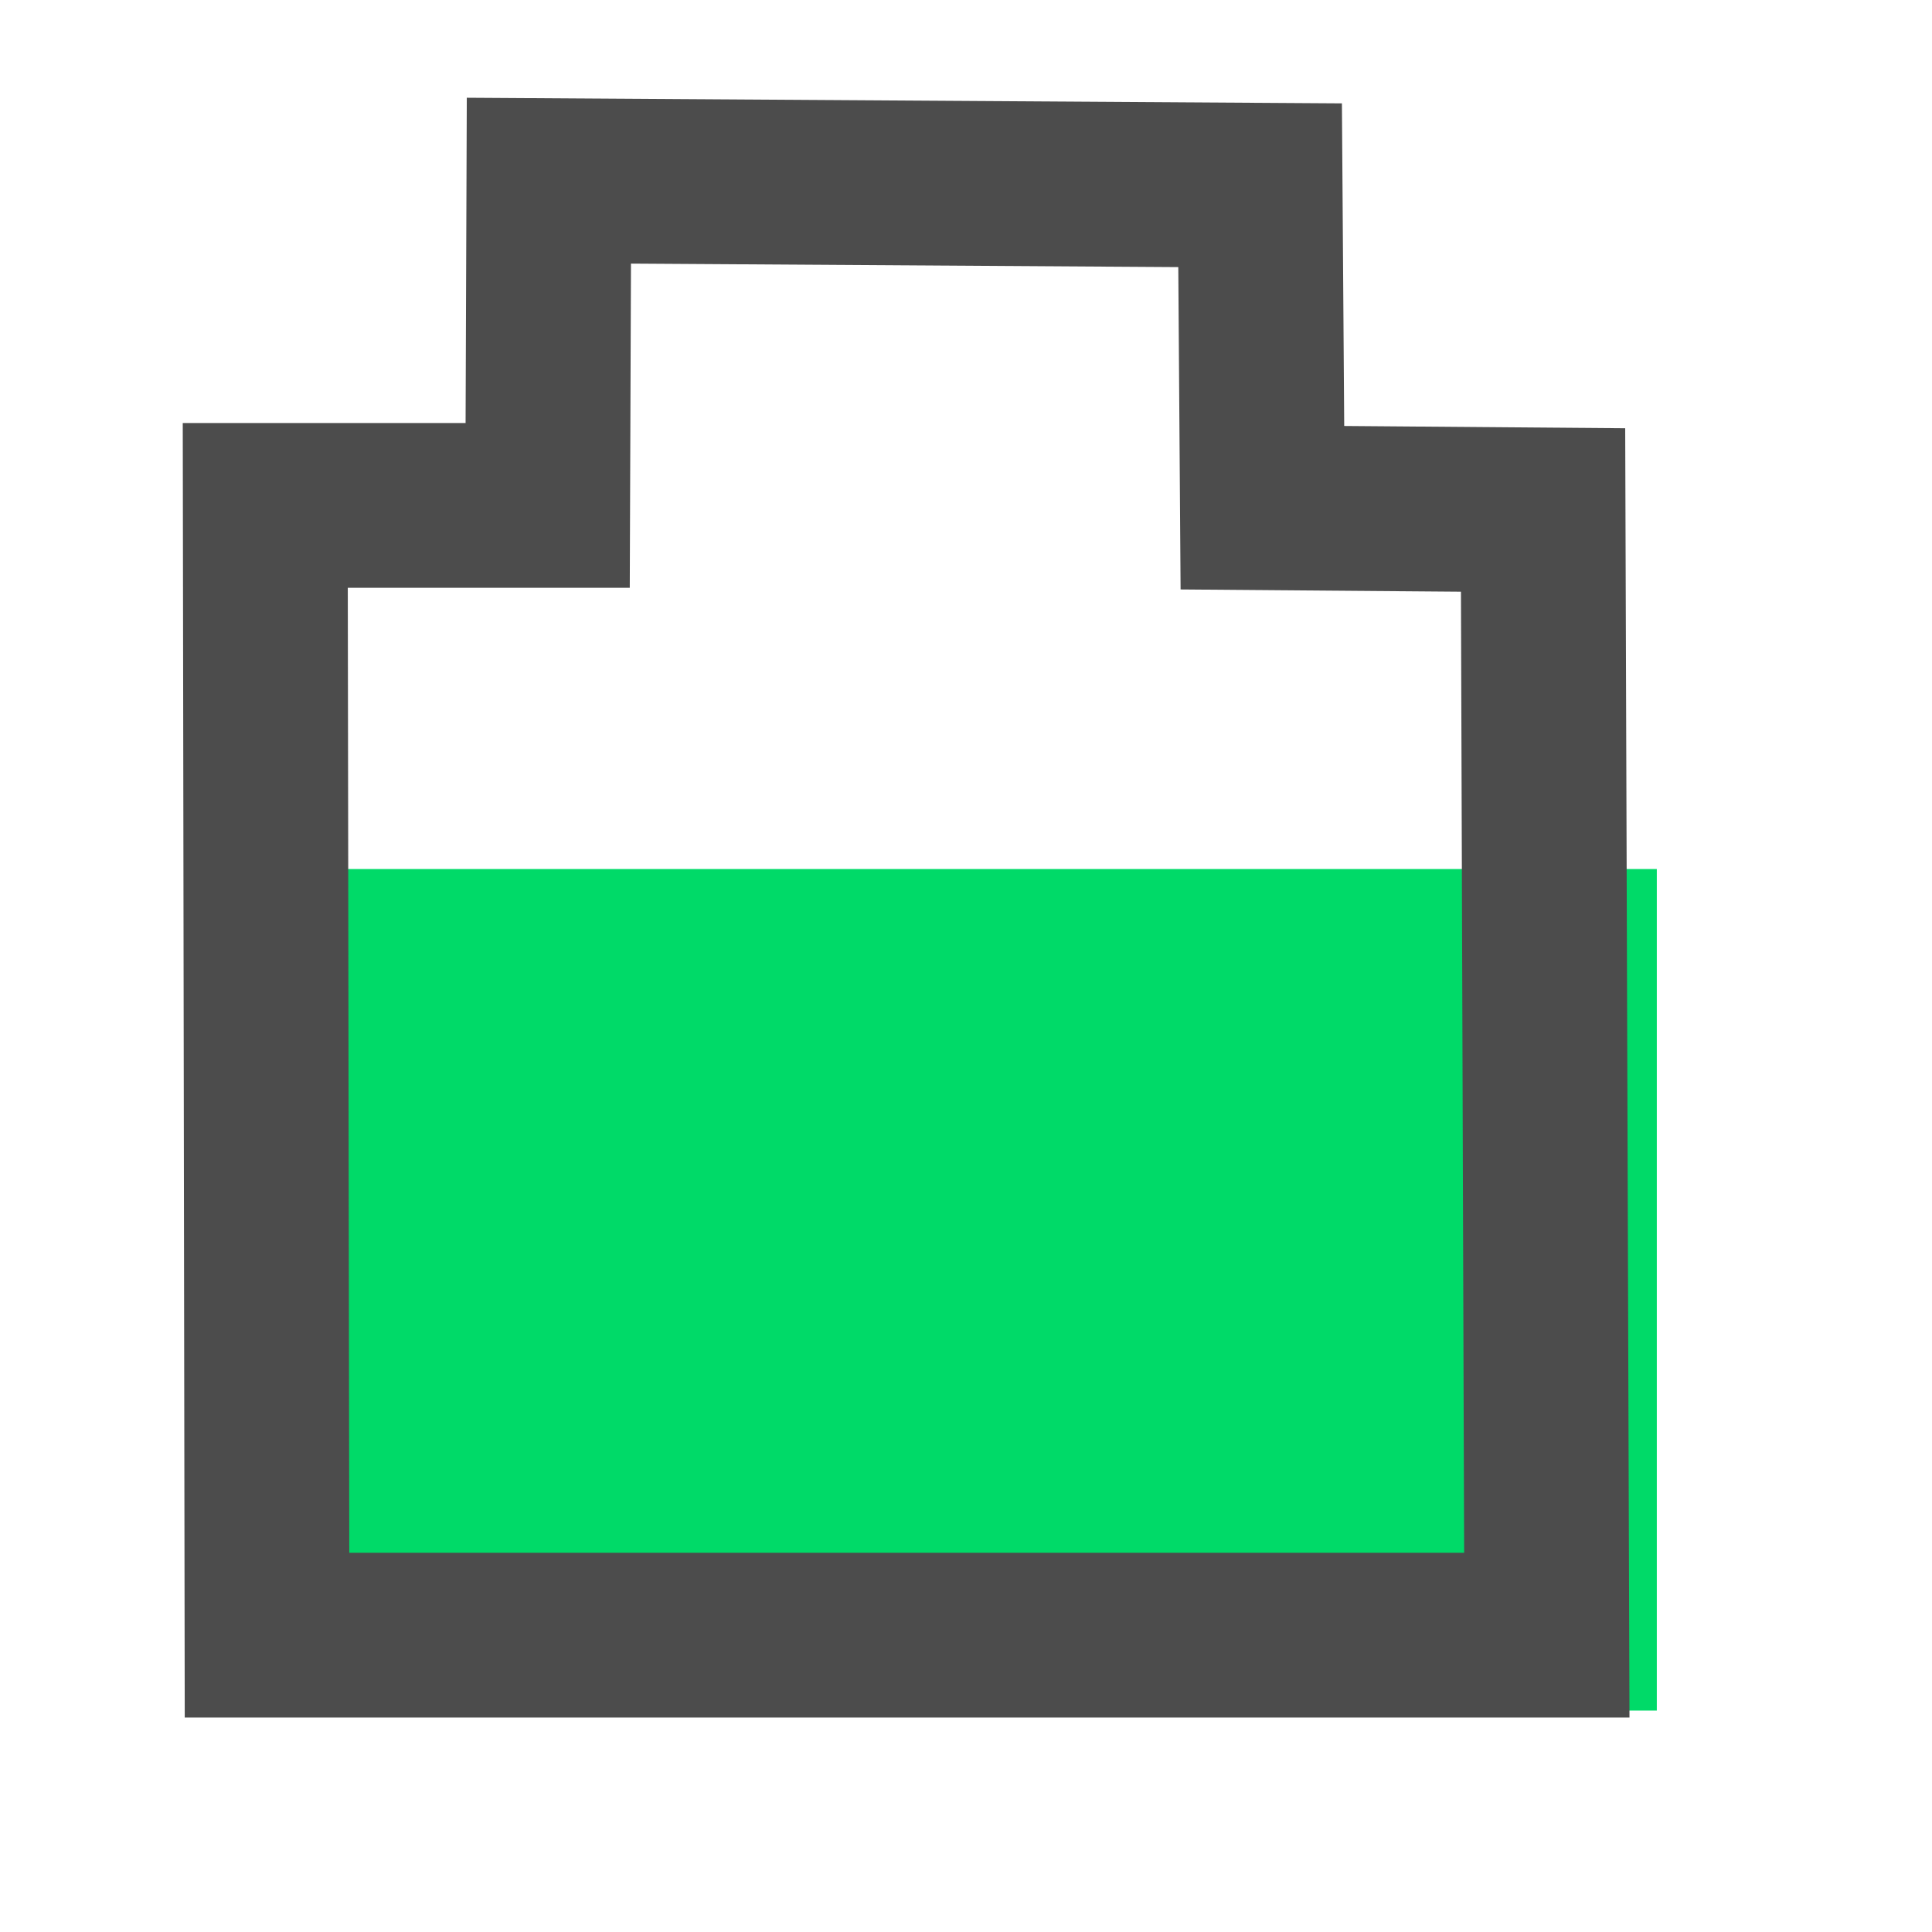 <?xml version="1.0" standalone="no"?>
<!DOCTYPE svg PUBLIC "-//W3C//DTD SVG 20010904//EN" "http://www.w3.org/TR/2001/REC-SVG-20010904/DTD/svg10.dtd">
<!-- Created using Karbon, part of Calligra: http://www.calligra.org/karbon -->
<svg xmlns="http://www.w3.org/2000/svg" xmlns:xlink="http://www.w3.org/1999/xlink" width="38.4pt" height="38.4pt">
<defs/>
<g id="layer1">
  <rect id="rect3282" transform="matrix(3.543 0 0 3.543 6.545 23.03)" fill="#00da68" fill-rule="evenodd" stroke="#4c4c4c" stroke-width="0" stroke-linecap="butt" stroke-linejoin="miter" stroke-miterlimit="0" width="7.909pt" height="4.721pt"/>
  <path id="shape0" transform="translate(7.03, 4.788)" fill="none" stroke="#4c4c4c" stroke-width="4.367" stroke-linecap="square" stroke-linejoin="miter" stroke-miterlimit="2.013" d="M0.046 38.545L33.962 38.545L33.863 8.727L26.425 8.667L26.364 0.121L7.516 0L7.484 8.606L0 8.606Z"/>
 </g>
</svg>
